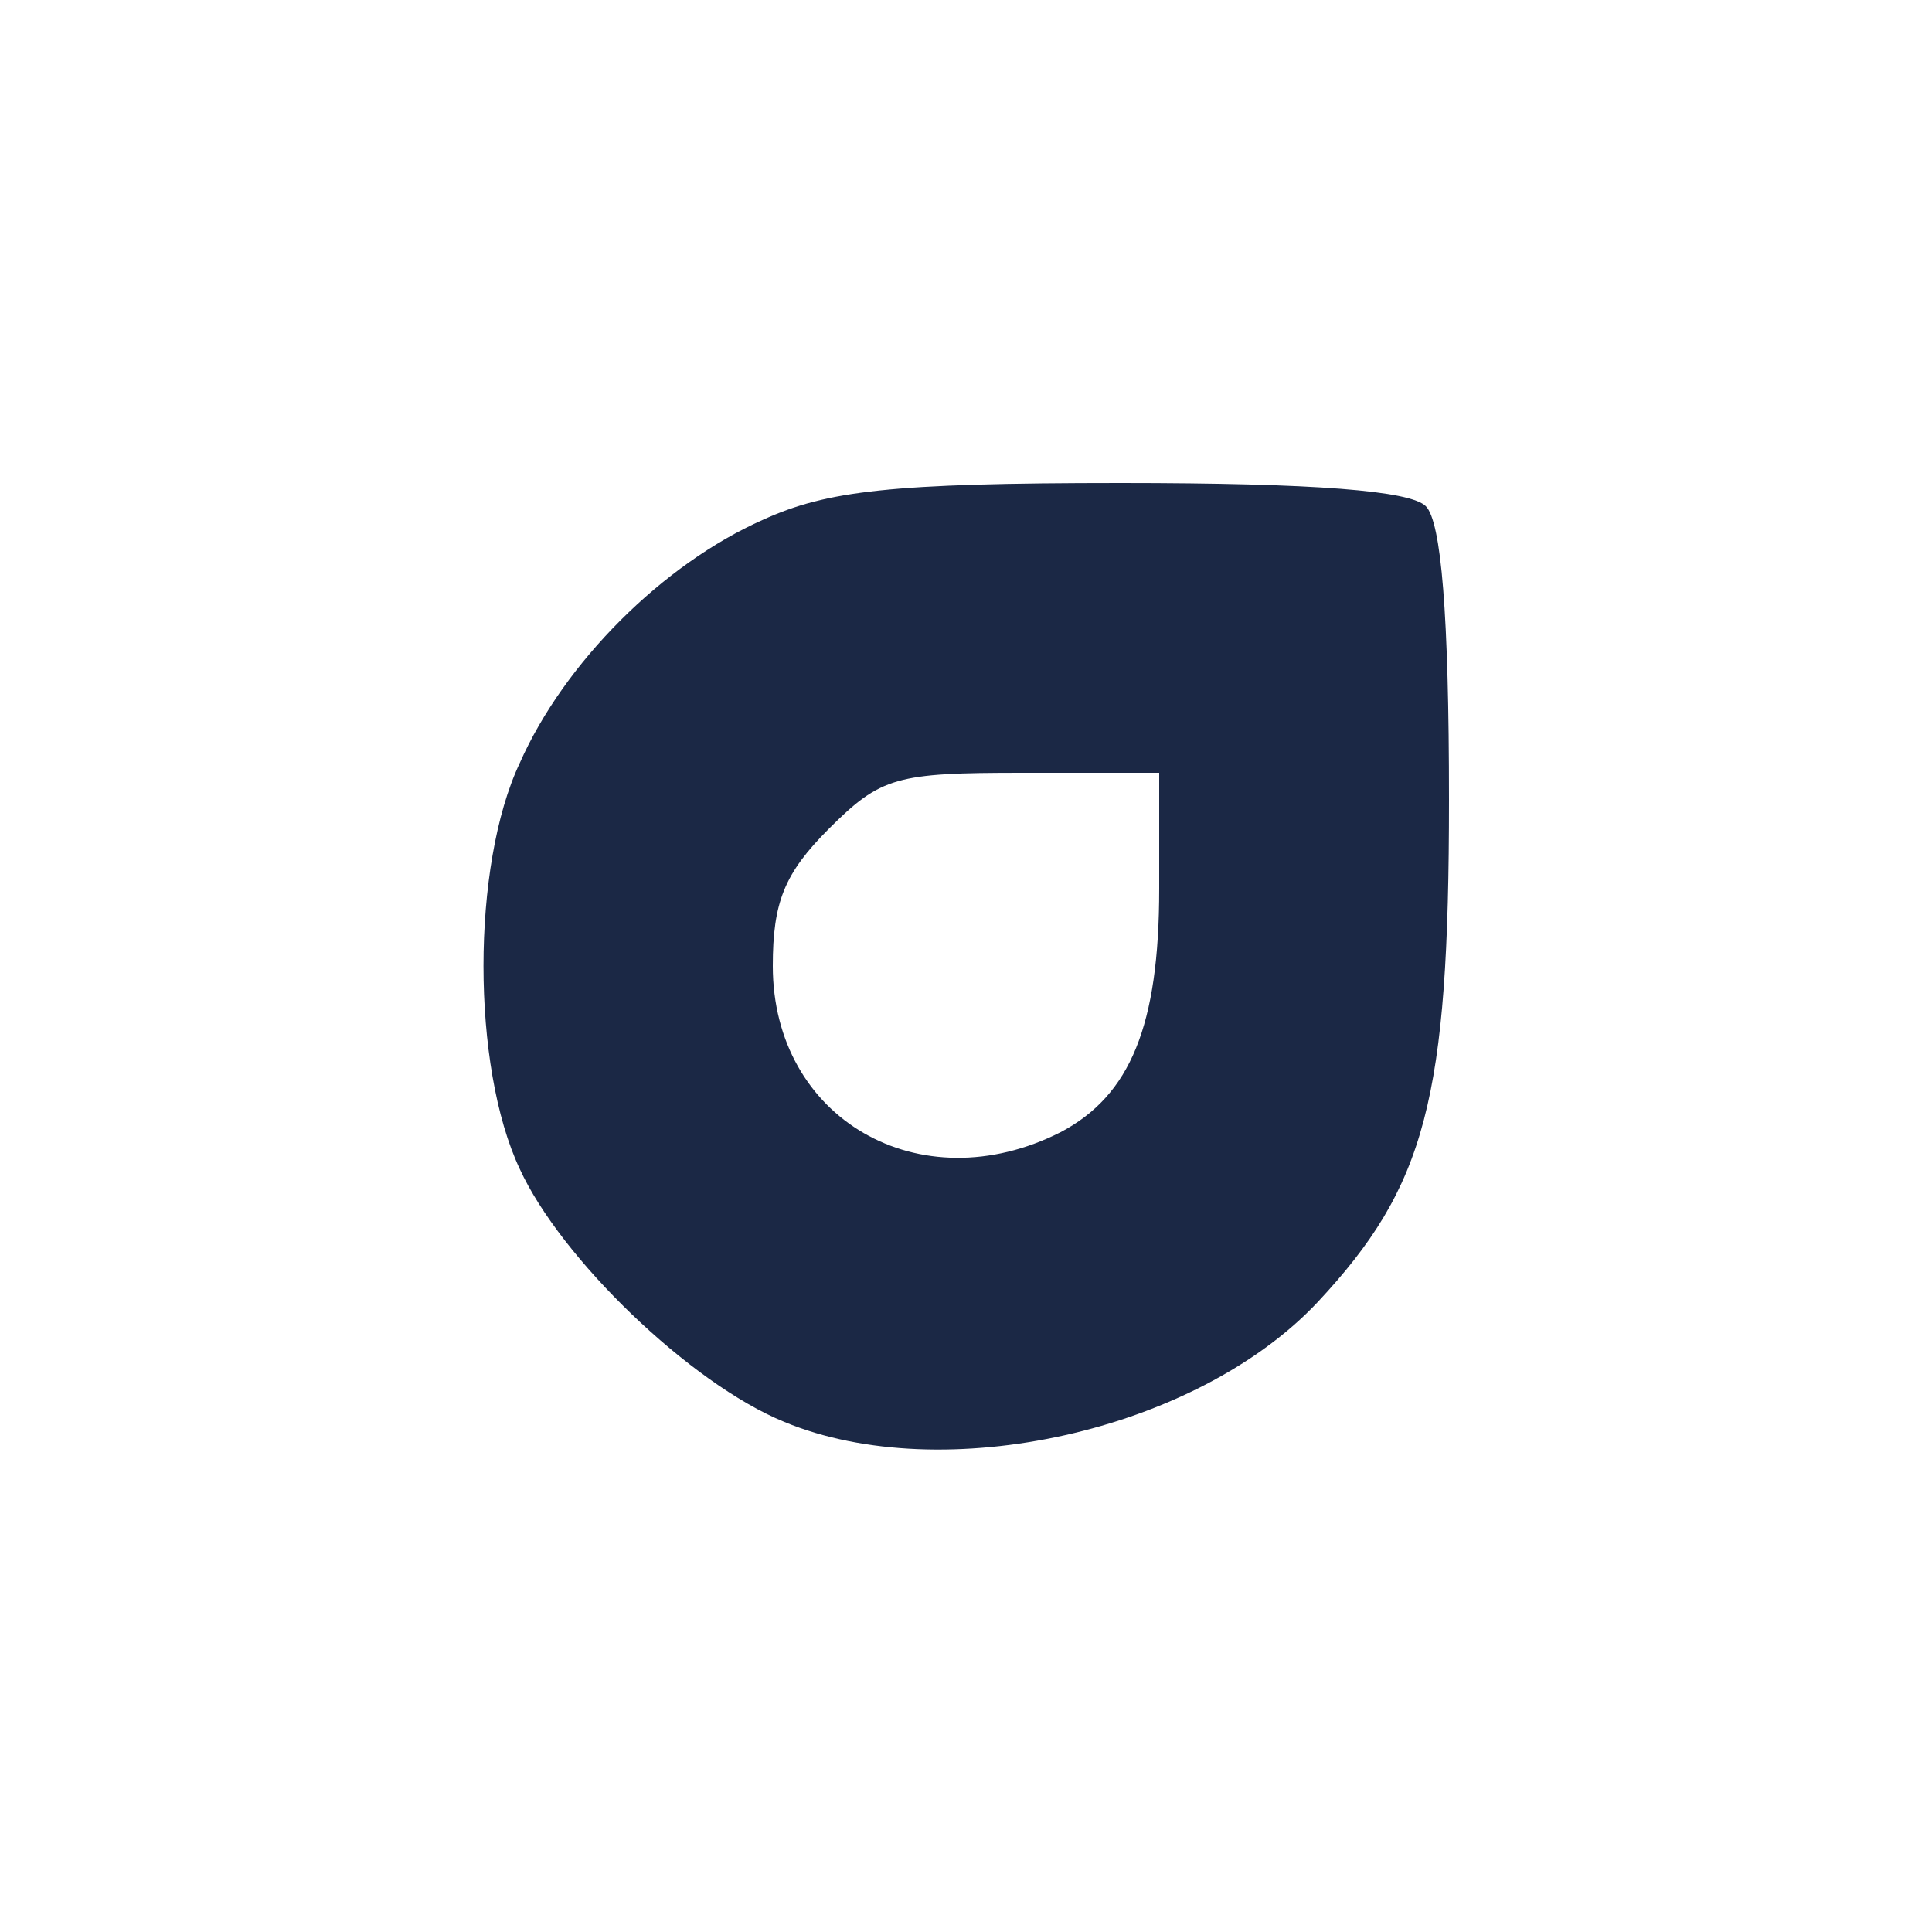 <?xml version="1.0" standalone="no"?>
<!DOCTYPE svg PUBLIC "-//W3C//DTD SVG 20010904//EN"
 "http://www.w3.org/TR/2001/REC-SVG-20010904/DTD/svg10.dtd">
<svg version="1.0" xmlns="http://www.w3.org/2000/svg"
 width="100pt" height="100pt" viewBox="0 0 100 100"
 preserveAspectRatio="xMidYMid meet">

<g transform="translate(0,100) scale(0.1,-0.1)"
fill="#1B2845" stroke="none">
<path d="M395 731 c-52 -23 -103 -74 -126 -126 -25 -53 -25 -157 0 -210 21
-46 88 -111 137 -131 82 -34 213 -5 276 62 56 60 68 105 68 260 0 96 -4 144
-12 152 -8 8 -57 12 -158 12 -119 0 -152 -4 -185 -19z m205 -191 c0 -71 -15
-107 -51 -126 -73 -37 -149 7 -149 86 0 33 6 48 29 71 27 27 35 29 100 29 l71
0 0 -60z"/>
</g>
</svg>
